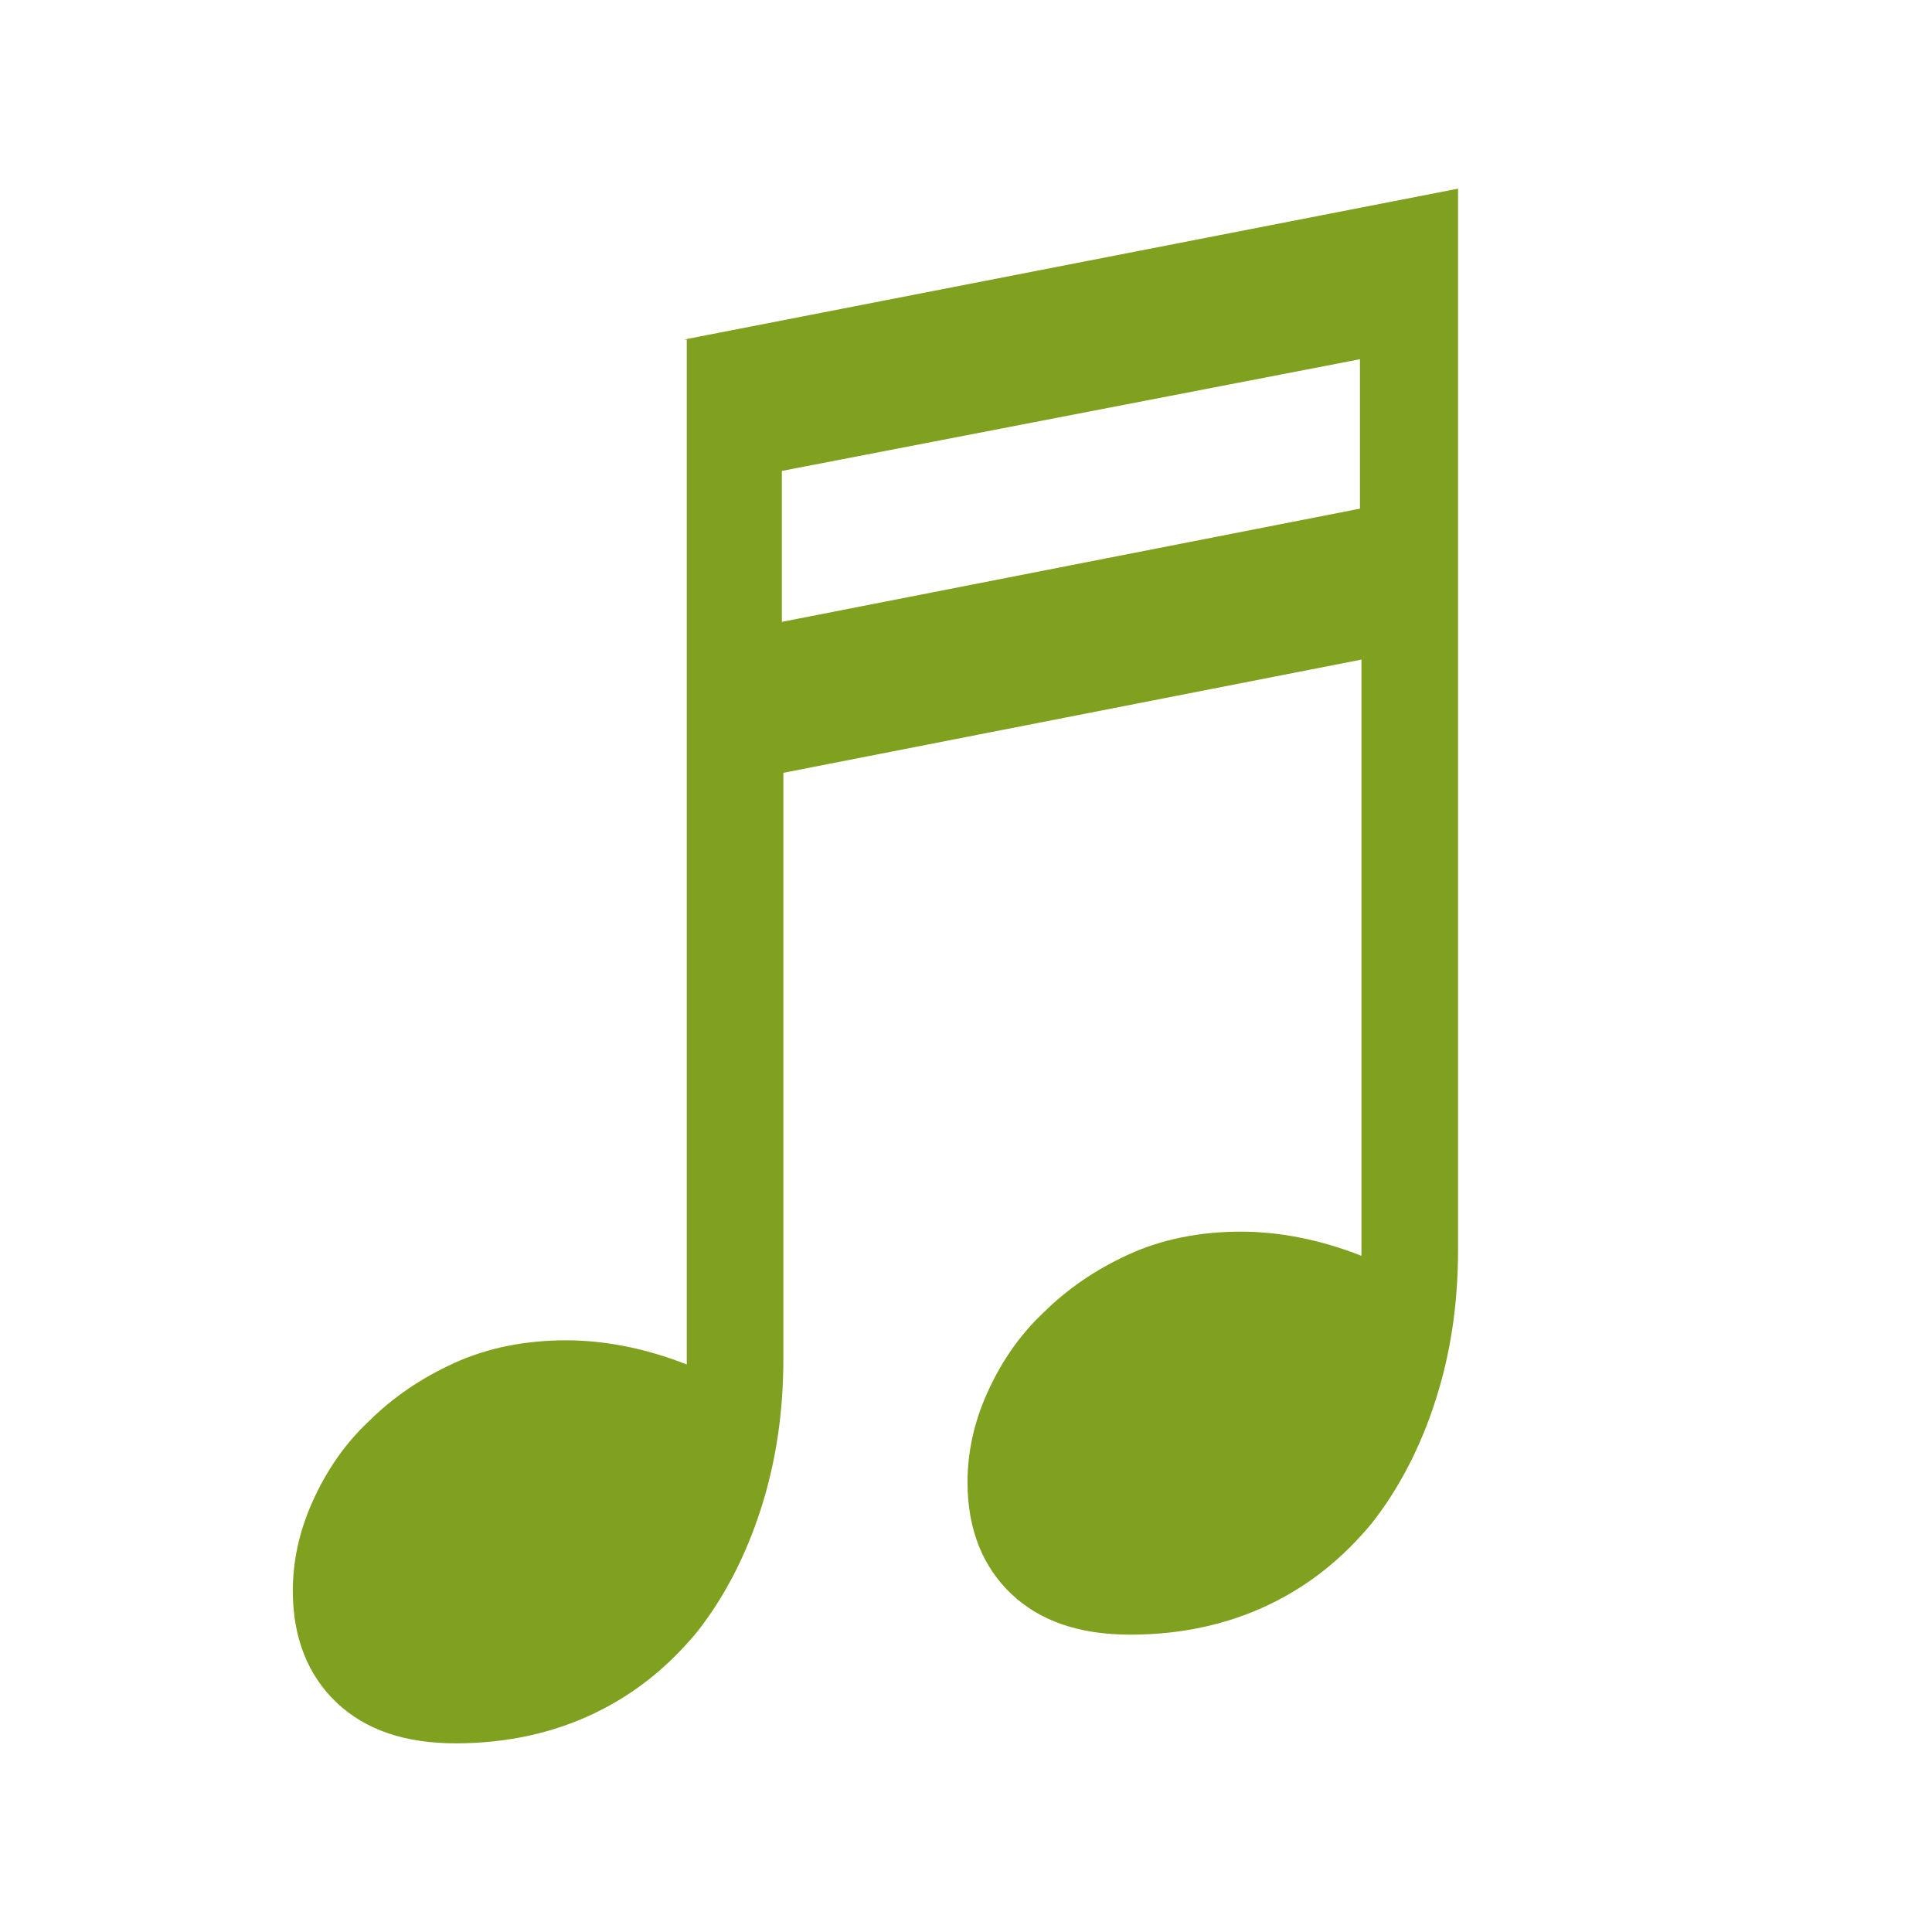 <?xml version="1.0" encoding="utf-8"?>
<svg version="1.1" xmlns="http://www.w3.org/2000/svg" xmlns:xlink="http://www.w3.org/1999/xlink" x="0px" y="0px"
	 viewBox="0 0 128 128" style="enable-background:new 0 0 128 128;" xml:space="preserve">
<g>
	<path fill="#80A020" d="M45.3,22.5l51.3-10v70.3c0,3.6-0.5,6.9-1.5,10c-1,3.1-2.4,5.8-4.2,8.1c-1.9,2.3-4.1,4.1-6.8,5.4
		c-2.7,1.3-5.8,2-9.2,2c-3.4,0-6-0.9-7.9-2.7c-1.9-1.8-2.9-4.3-2.9-7.4c0-1.9,0.4-3.9,1.3-5.9c0.9-2,2.1-3.8,3.7-5.3
		c1.6-1.6,3.5-2.9,5.7-3.9c2.2-1,4.7-1.5,7.4-1.5c2.5,0,5.2,0.5,8,1.6V43.7l-38.3,7.5V90c0,3.6-0.5,6.9-1.5,10
		c-1,3.1-2.4,5.8-4.2,8.1c-1.9,2.3-4.1,4.1-6.8,5.4c-2.7,1.3-5.8,2-9.2,2c-3.4,0-6-0.9-7.9-2.7c-1.9-1.8-2.9-4.3-2.9-7.4
		c0-1.9,0.4-3.9,1.3-5.9c0.9-2,2.1-3.8,3.7-5.3c1.6-1.6,3.5-2.9,5.7-3.9c2.2-1,4.7-1.5,7.4-1.5c2.5,0,5.2,0.5,8,1.6V22.5z
		 M90.1,23.8l-38.3,7.4v10l38.3-7.5V23.8z"/>
</g>
</svg>
